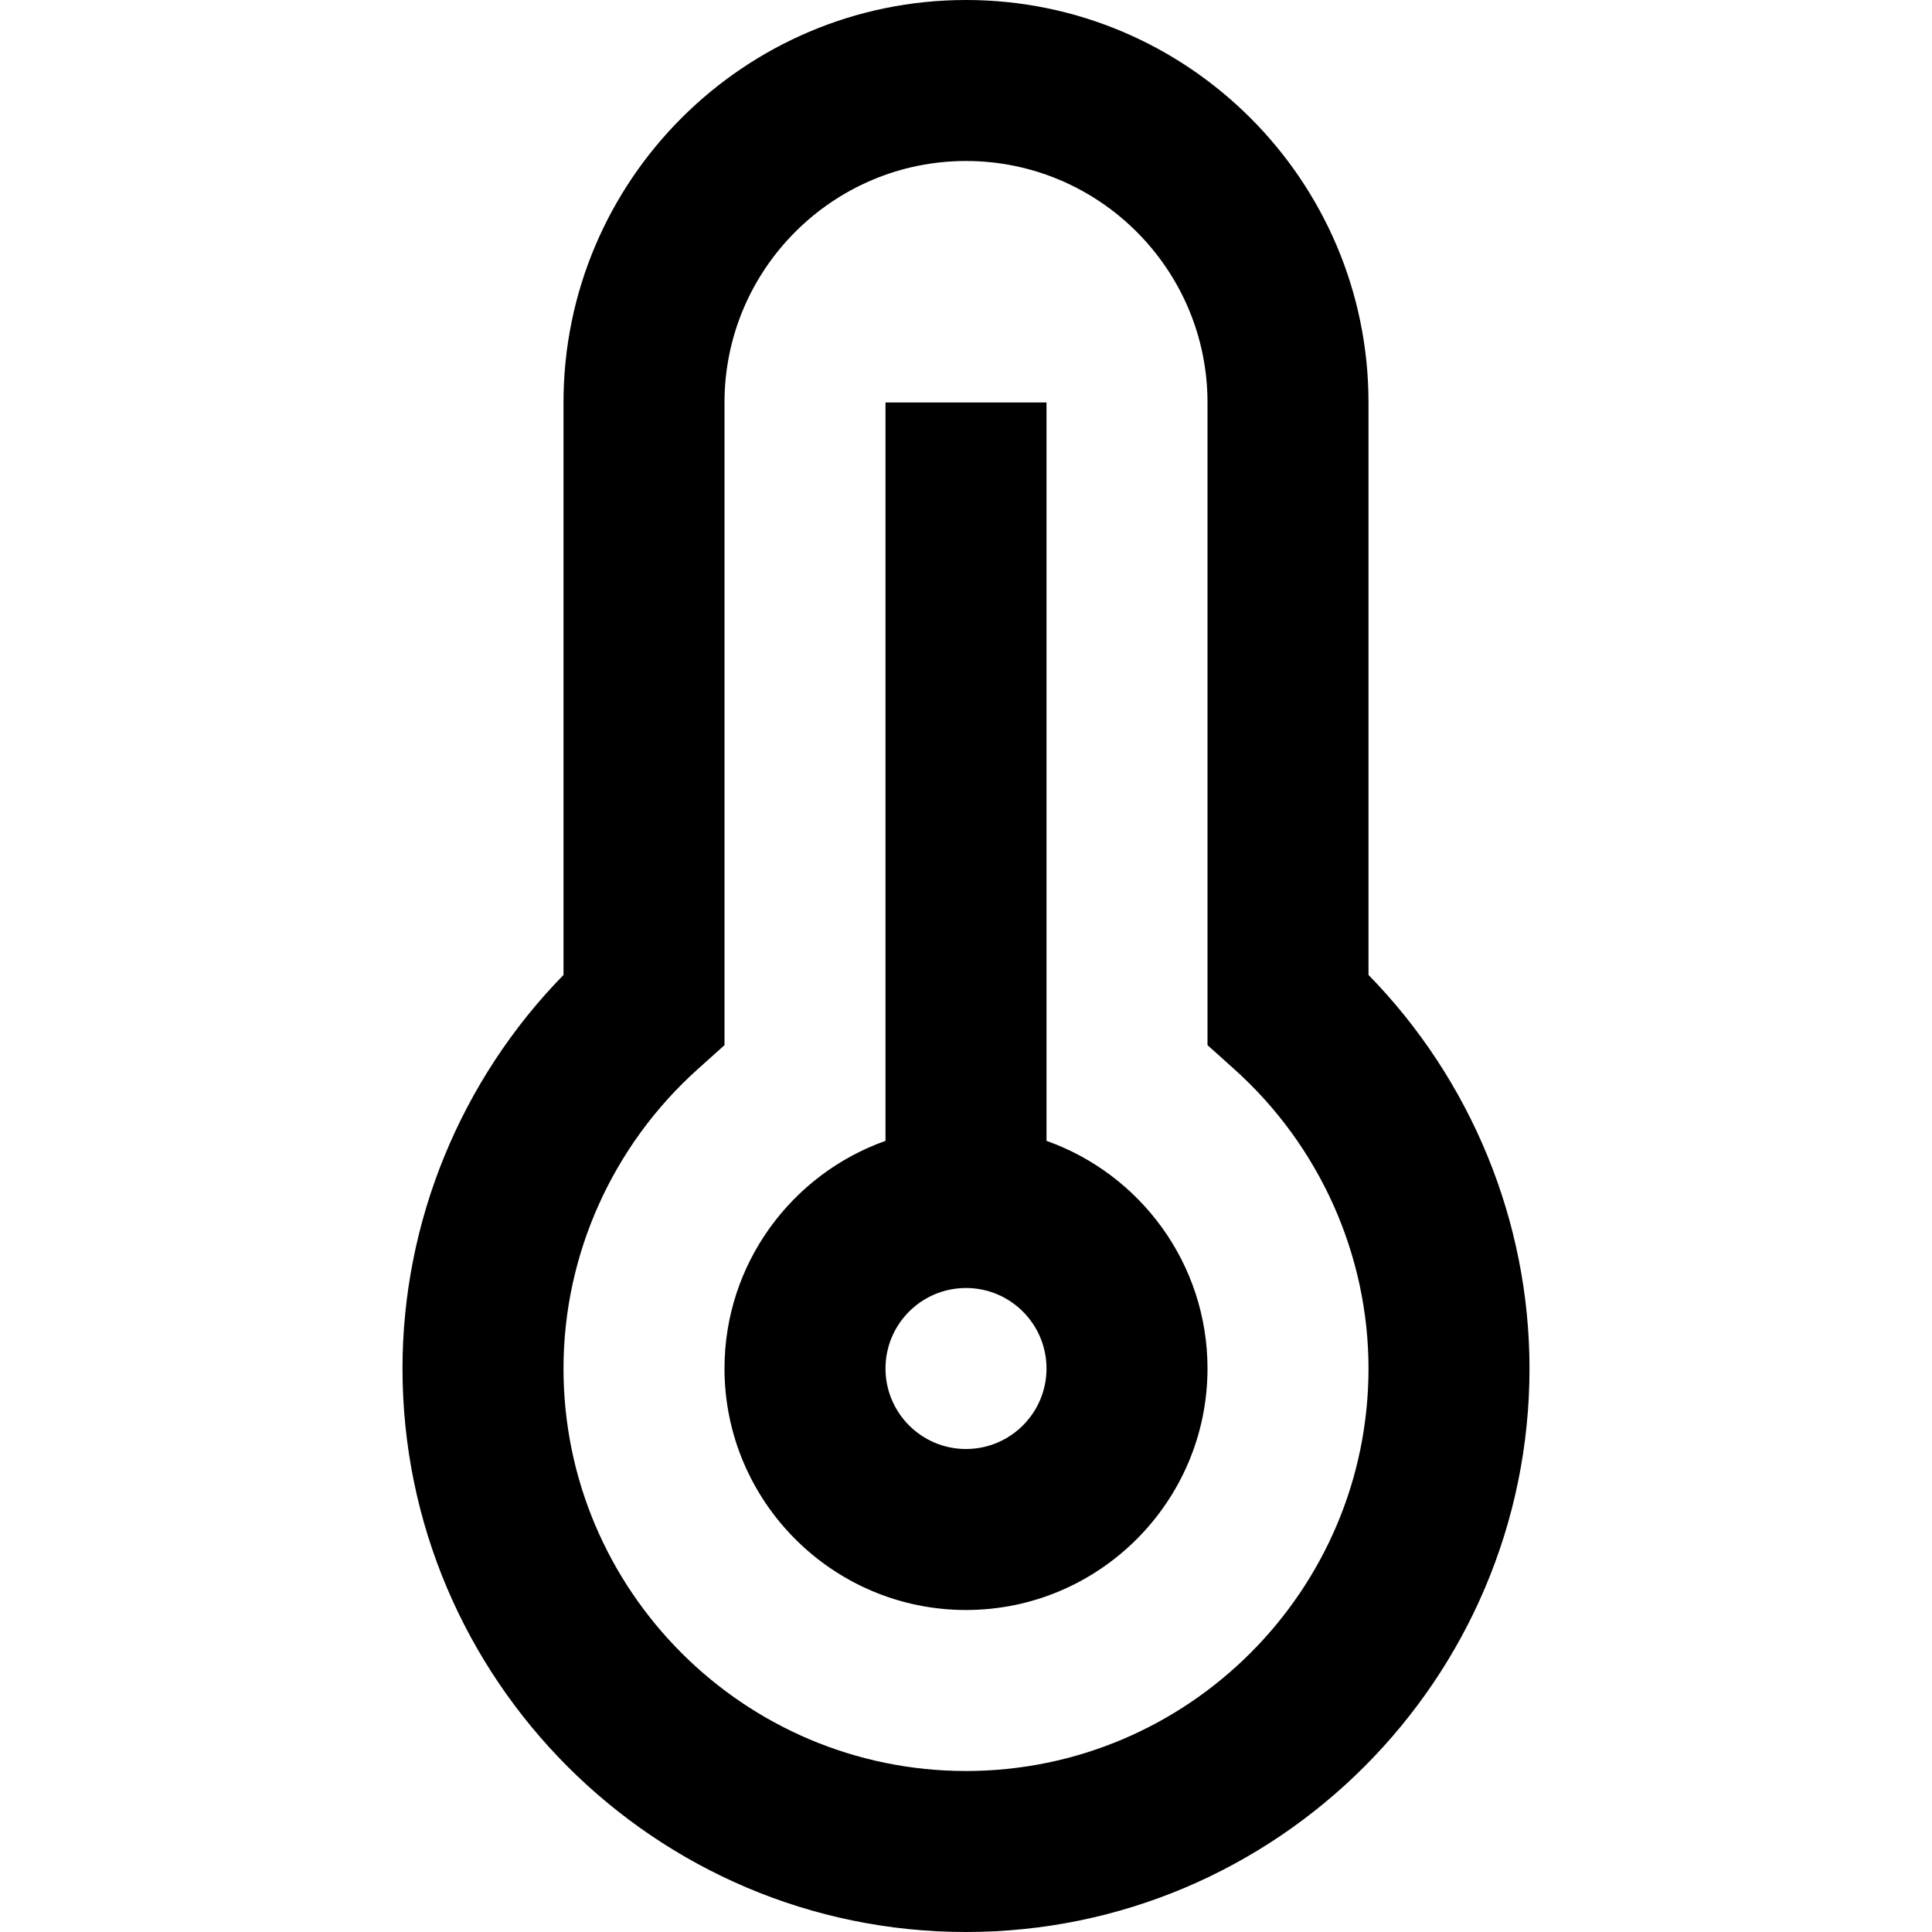 <svg width="81" height="81" viewBox="0 0 81 81" fill="none" xmlns="http://www.w3.org/2000/svg">
<path d="M43.875 47.831V16.875H37.125V47.831C33.197 49.224 30.375 52.974 30.375 57.375C30.375 62.957 34.918 67.5 40.5 67.5C46.082 67.5 50.625 62.957 50.625 57.375C50.625 52.974 47.803 49.224 43.875 47.831ZM40.5 60.75C38.637 60.75 37.125 59.238 37.125 57.375C37.125 55.512 38.637 54 40.5 54C42.363 54 43.875 55.512 43.875 57.375C43.875 59.238 42.363 60.75 40.5 60.75ZM57.375 40.875V16.875C57.375 7.57 49.805 0 40.5 0C31.195 0 23.625 7.57 23.625 16.875V40.875C19.319 45.279 16.875 51.212 16.875 57.375C16.875 70.399 27.476 81 40.5 81C53.524 81 64.125 70.399 64.125 57.375C64.125 51.212 61.681 45.279 57.375 40.875ZM40.5 74.25C31.195 74.25 23.625 66.68 23.625 57.375C23.625 52.609 25.677 48.033 29.255 44.823L30.375 43.818V16.875C30.375 11.293 34.918 6.75 40.5 6.75C46.082 6.75 50.625 11.293 50.625 16.875V43.818L51.745 44.823C55.323 48.033 57.375 52.609 57.375 57.375C57.375 66.68 49.805 74.25 40.5 74.25Z" fill="black"/>
</svg>
